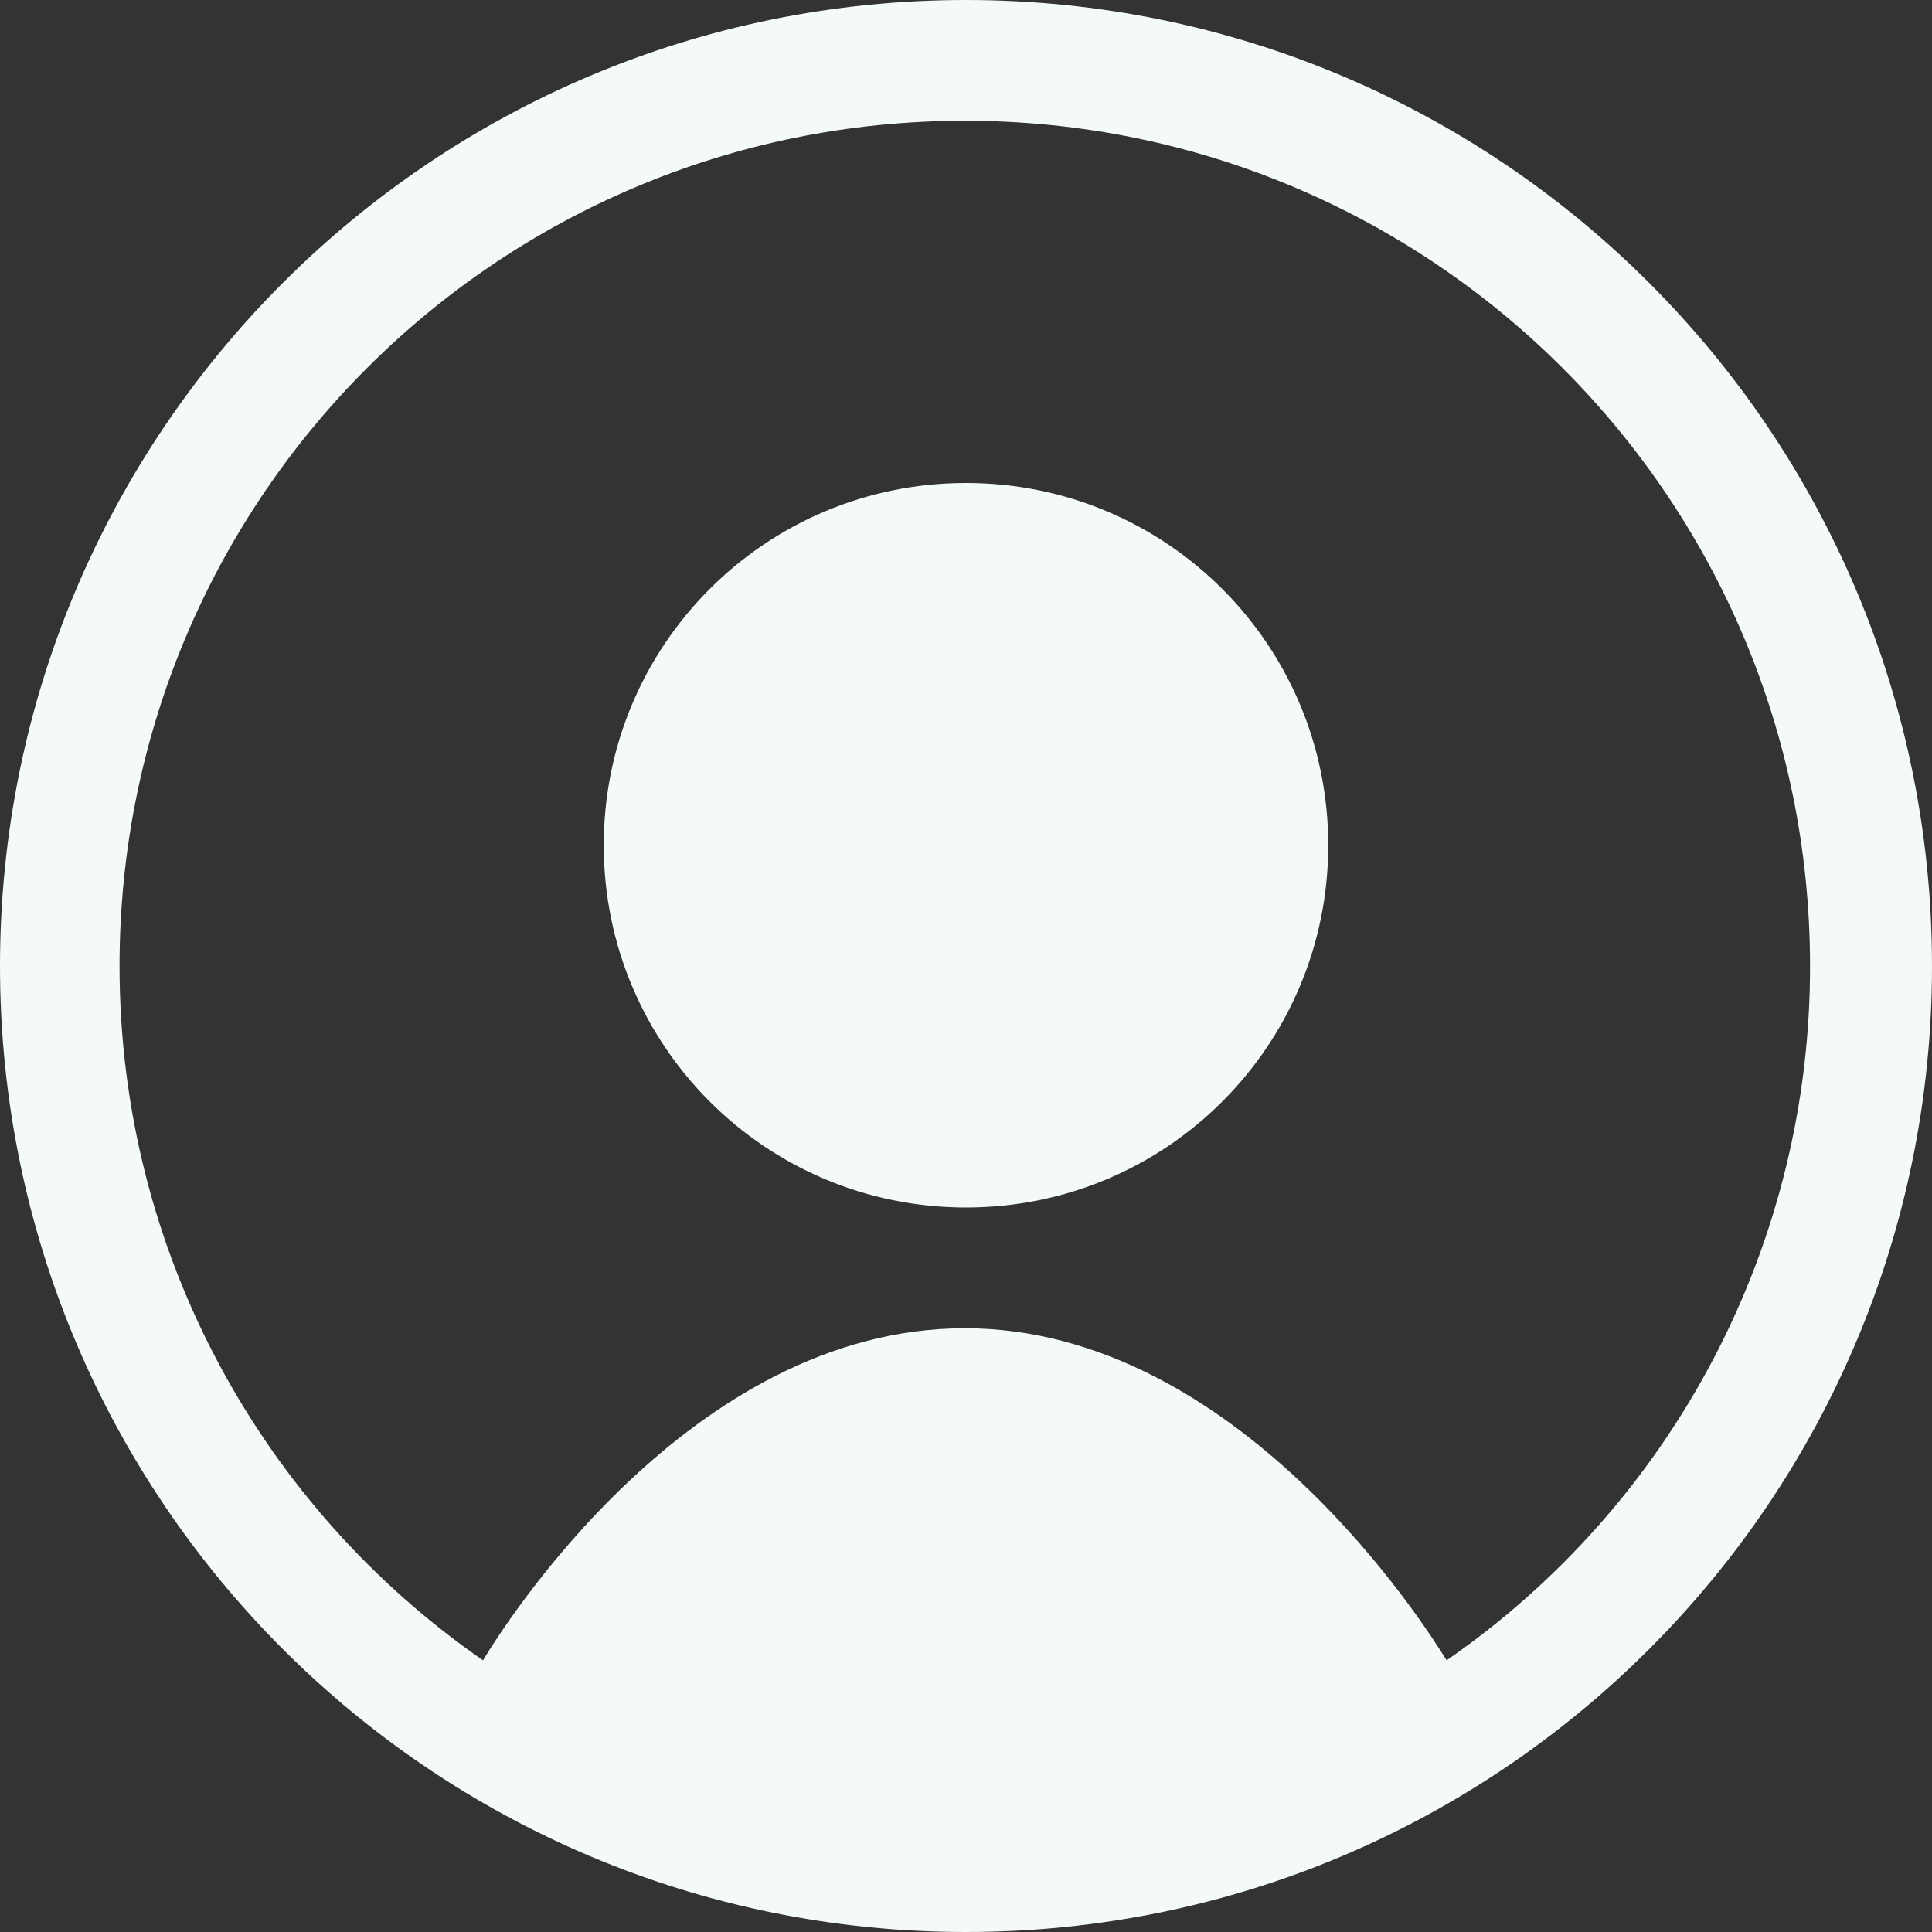 <svg width="40" height="40" viewBox="0 0 40 40" fill="none" xmlns="http://www.w3.org/2000/svg">
<rect x="0" y="0" width="40" height="40" fill="#333333" stroke="none"/>
<path d="M27.5 17.5C27.5 21.65 24.15 25 20 25C15.85 25 12.5 21.65 12.5 17.5C12.5 13.35 15.85 10 20 10C24.15 10 27.5 13.35 27.5 17.5Z" fill="#F4FAF9"/>
<path fill-rule="evenodd" clip-rule="evenodd" d="M40 20C40 31.05 31.05 40 20 40C8.95 40 0 31.05 0 20C0 8.95 8.95 0 20 0C31.05 0 40 8.95 40 20ZM10 34.375C10.4 33.71 14.275 27.5 19.975 27.5C25.65 27.5 29.55 33.725 29.95 34.375C32.275 32.767 34.174 30.619 35.485 28.115C36.796 25.611 37.479 22.826 37.475 20C37.475 10.325 29.65 2.5 19.975 2.5C10.3 2.5 2.475 10.325 2.475 20C2.475 25.95 5.45 31.225 10 34.375Z" fill="#F4FAF9"/>
</svg>
